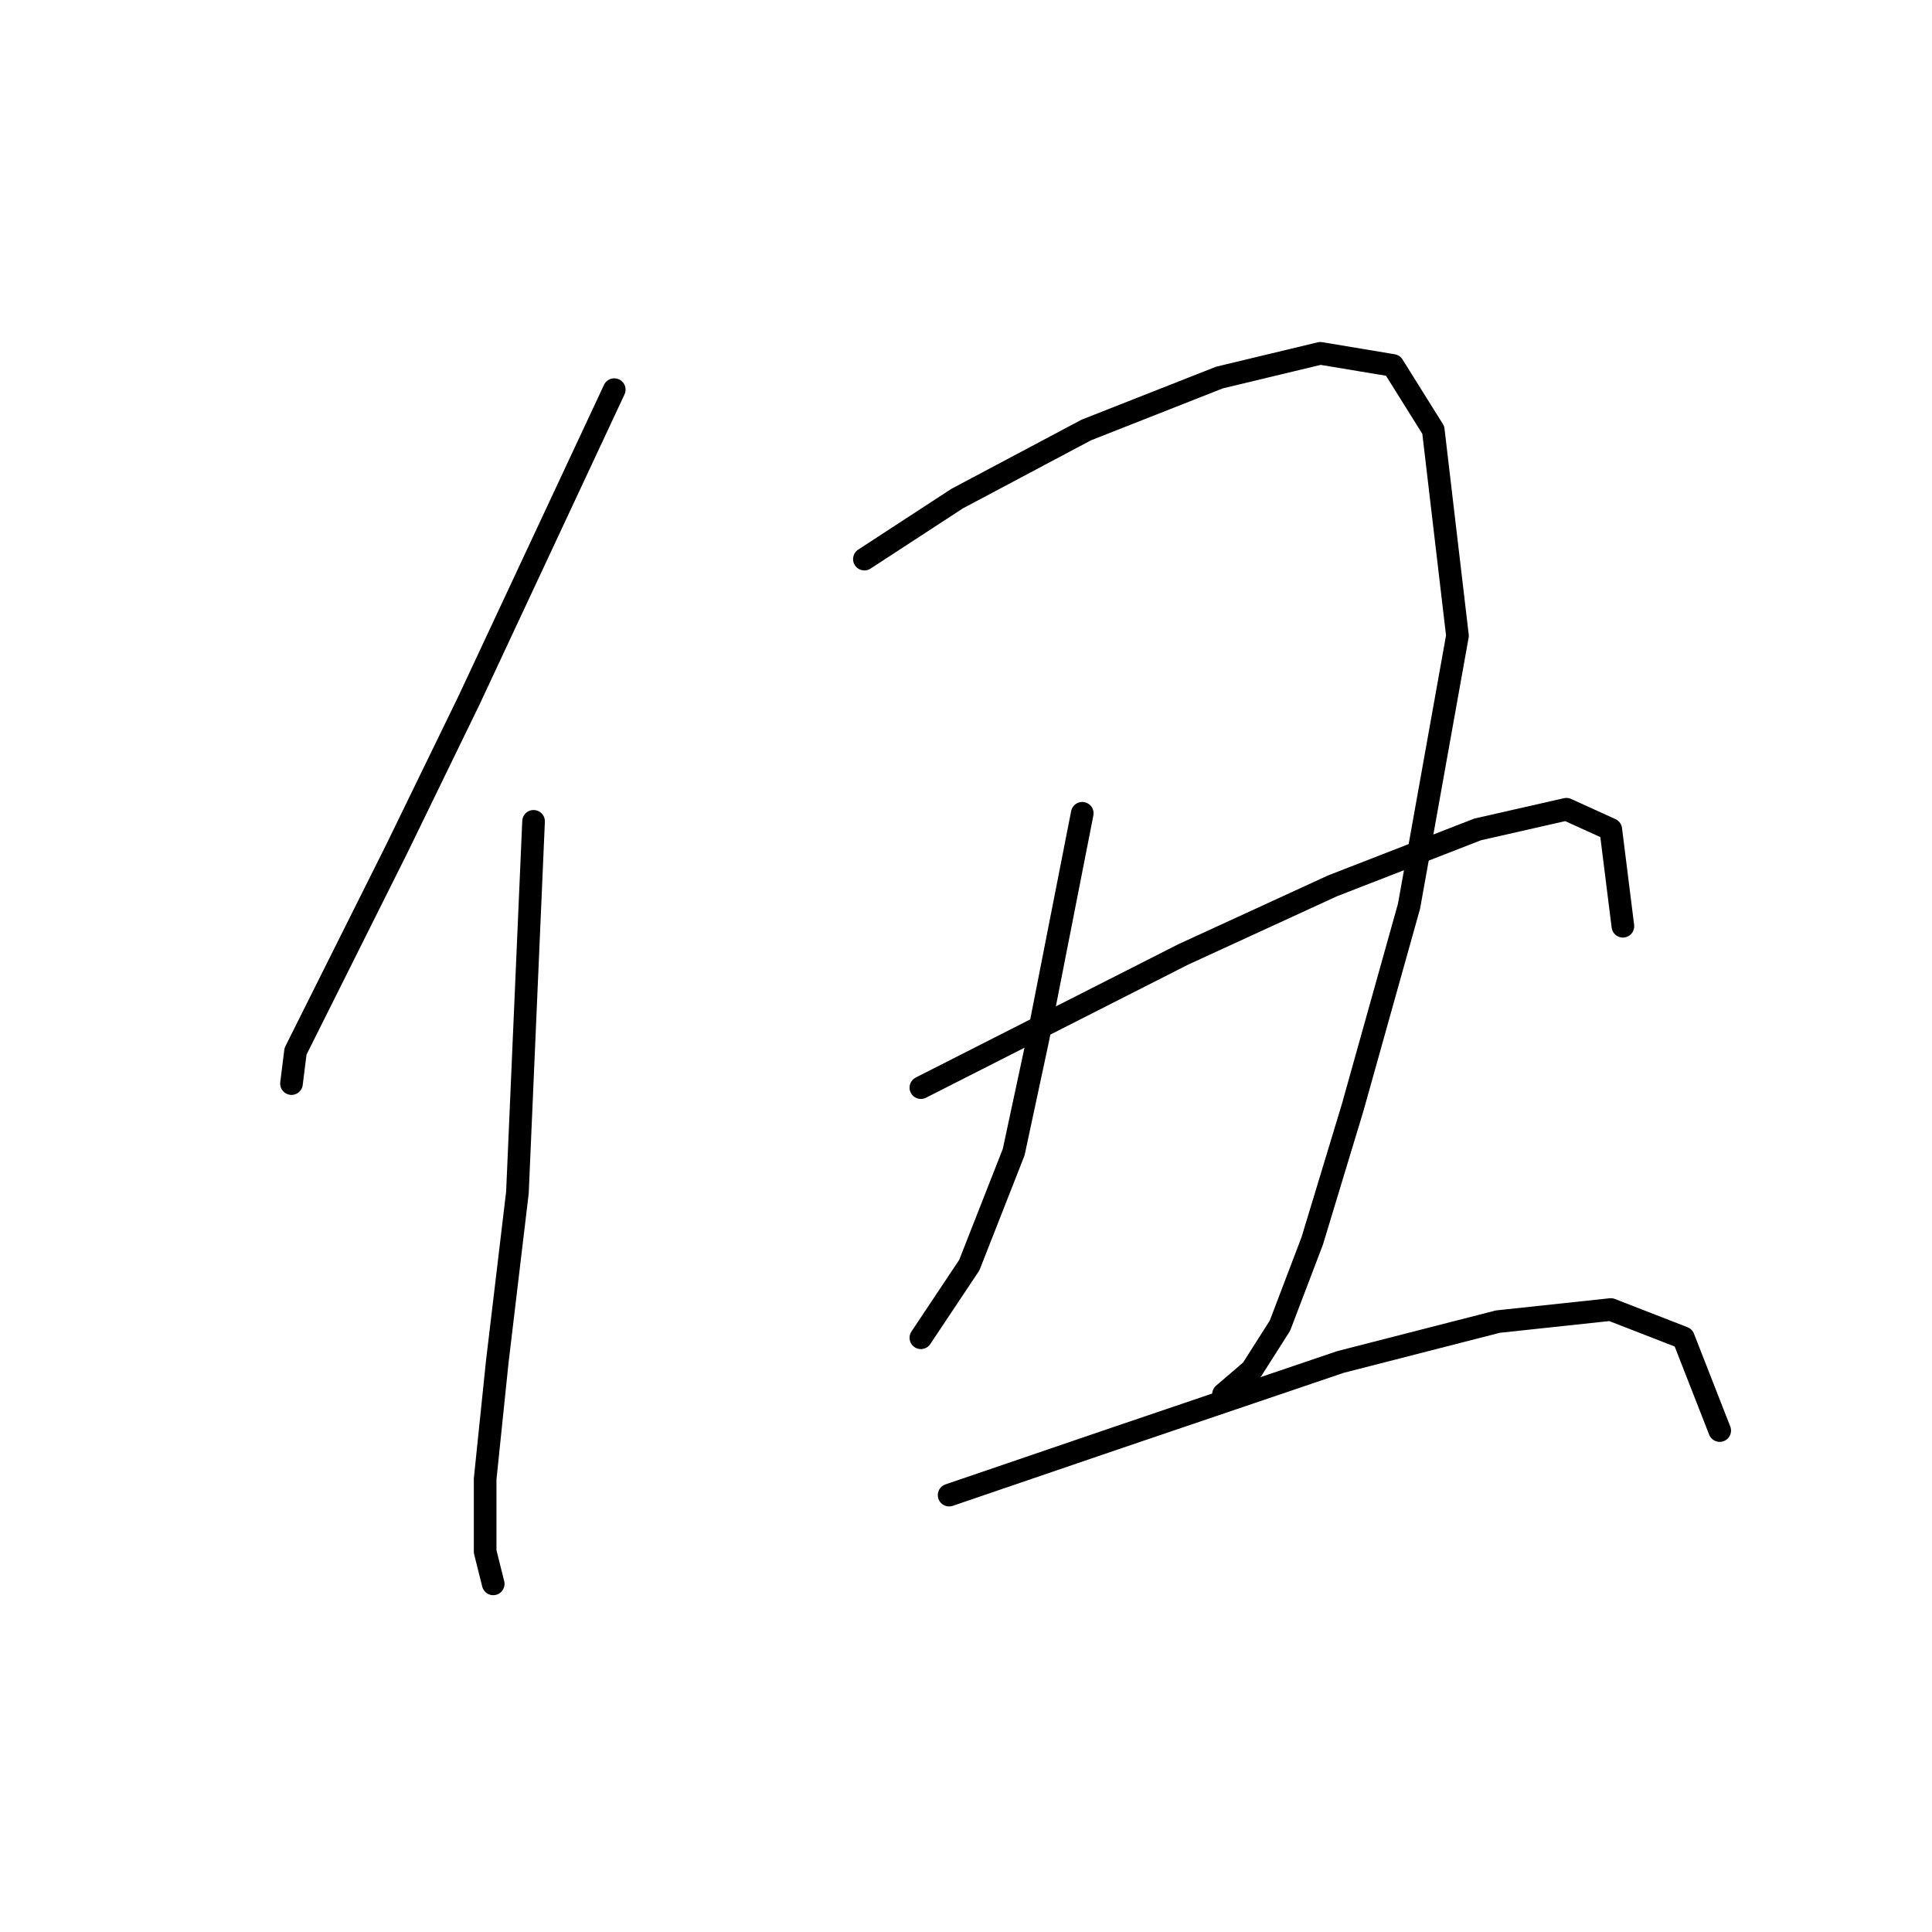 <?xml version="1.0" standalone="no"?>
    <svg width="256" height="256" xmlns="http://www.w3.org/2000/svg" version="1.1">
    <polyline stroke="black" stroke-width="3" stroke-linecap="round" fill="transparent" stroke-linejoin="round" points="81.392 51.63 62.146 92.794 52.523 112.575 44.504 128.613 39.158 139.304 38.624 143.581 38.624 143.581 " />
        <polyline stroke="black" stroke-width="3" stroke-linecap="round" fill="transparent" stroke-linejoin="round" points="70.7 108.832 68.561 158.015 65.888 180.468 64.284 195.972 64.284 205.595 65.354 209.871 65.354 209.871 " />
        <polyline stroke="black" stroke-width="3" stroke-linecap="round" fill="transparent" stroke-linejoin="round" points="114.537 74.084 126.832 66.065 143.94 56.976 161.581 50.027 174.946 46.819 184.569 48.423 189.915 56.976 193.122 84.241 186.707 120.059 179.223 146.789 173.877 164.431 169.6 175.657 165.858 181.538 162.116 184.745 162.116 184.745 " />
        <polyline stroke="black" stroke-width="3" stroke-linecap="round" fill="transparent" stroke-linejoin="round" points="143.405 107.763 137.524 137.701 134.317 152.669 128.436 167.638 122.021 177.261 122.021 177.261 " />
        <polyline stroke="black" stroke-width="3" stroke-linecap="round" fill="transparent" stroke-linejoin="round" points="122.021 144.116 156.77 126.474 176.55 117.386 195.795 109.902 207.557 107.229 213.437 109.902 215.041 122.732 215.041 122.732 " />
        <polyline stroke="black" stroke-width="3" stroke-linecap="round" fill="transparent" stroke-linejoin="round" points="125.763 198.11 147.682 190.626 177.619 180.468 198.469 175.122 213.437 173.519 223.06 177.261 227.871 189.557 227.871 189.557 " />
        </svg>